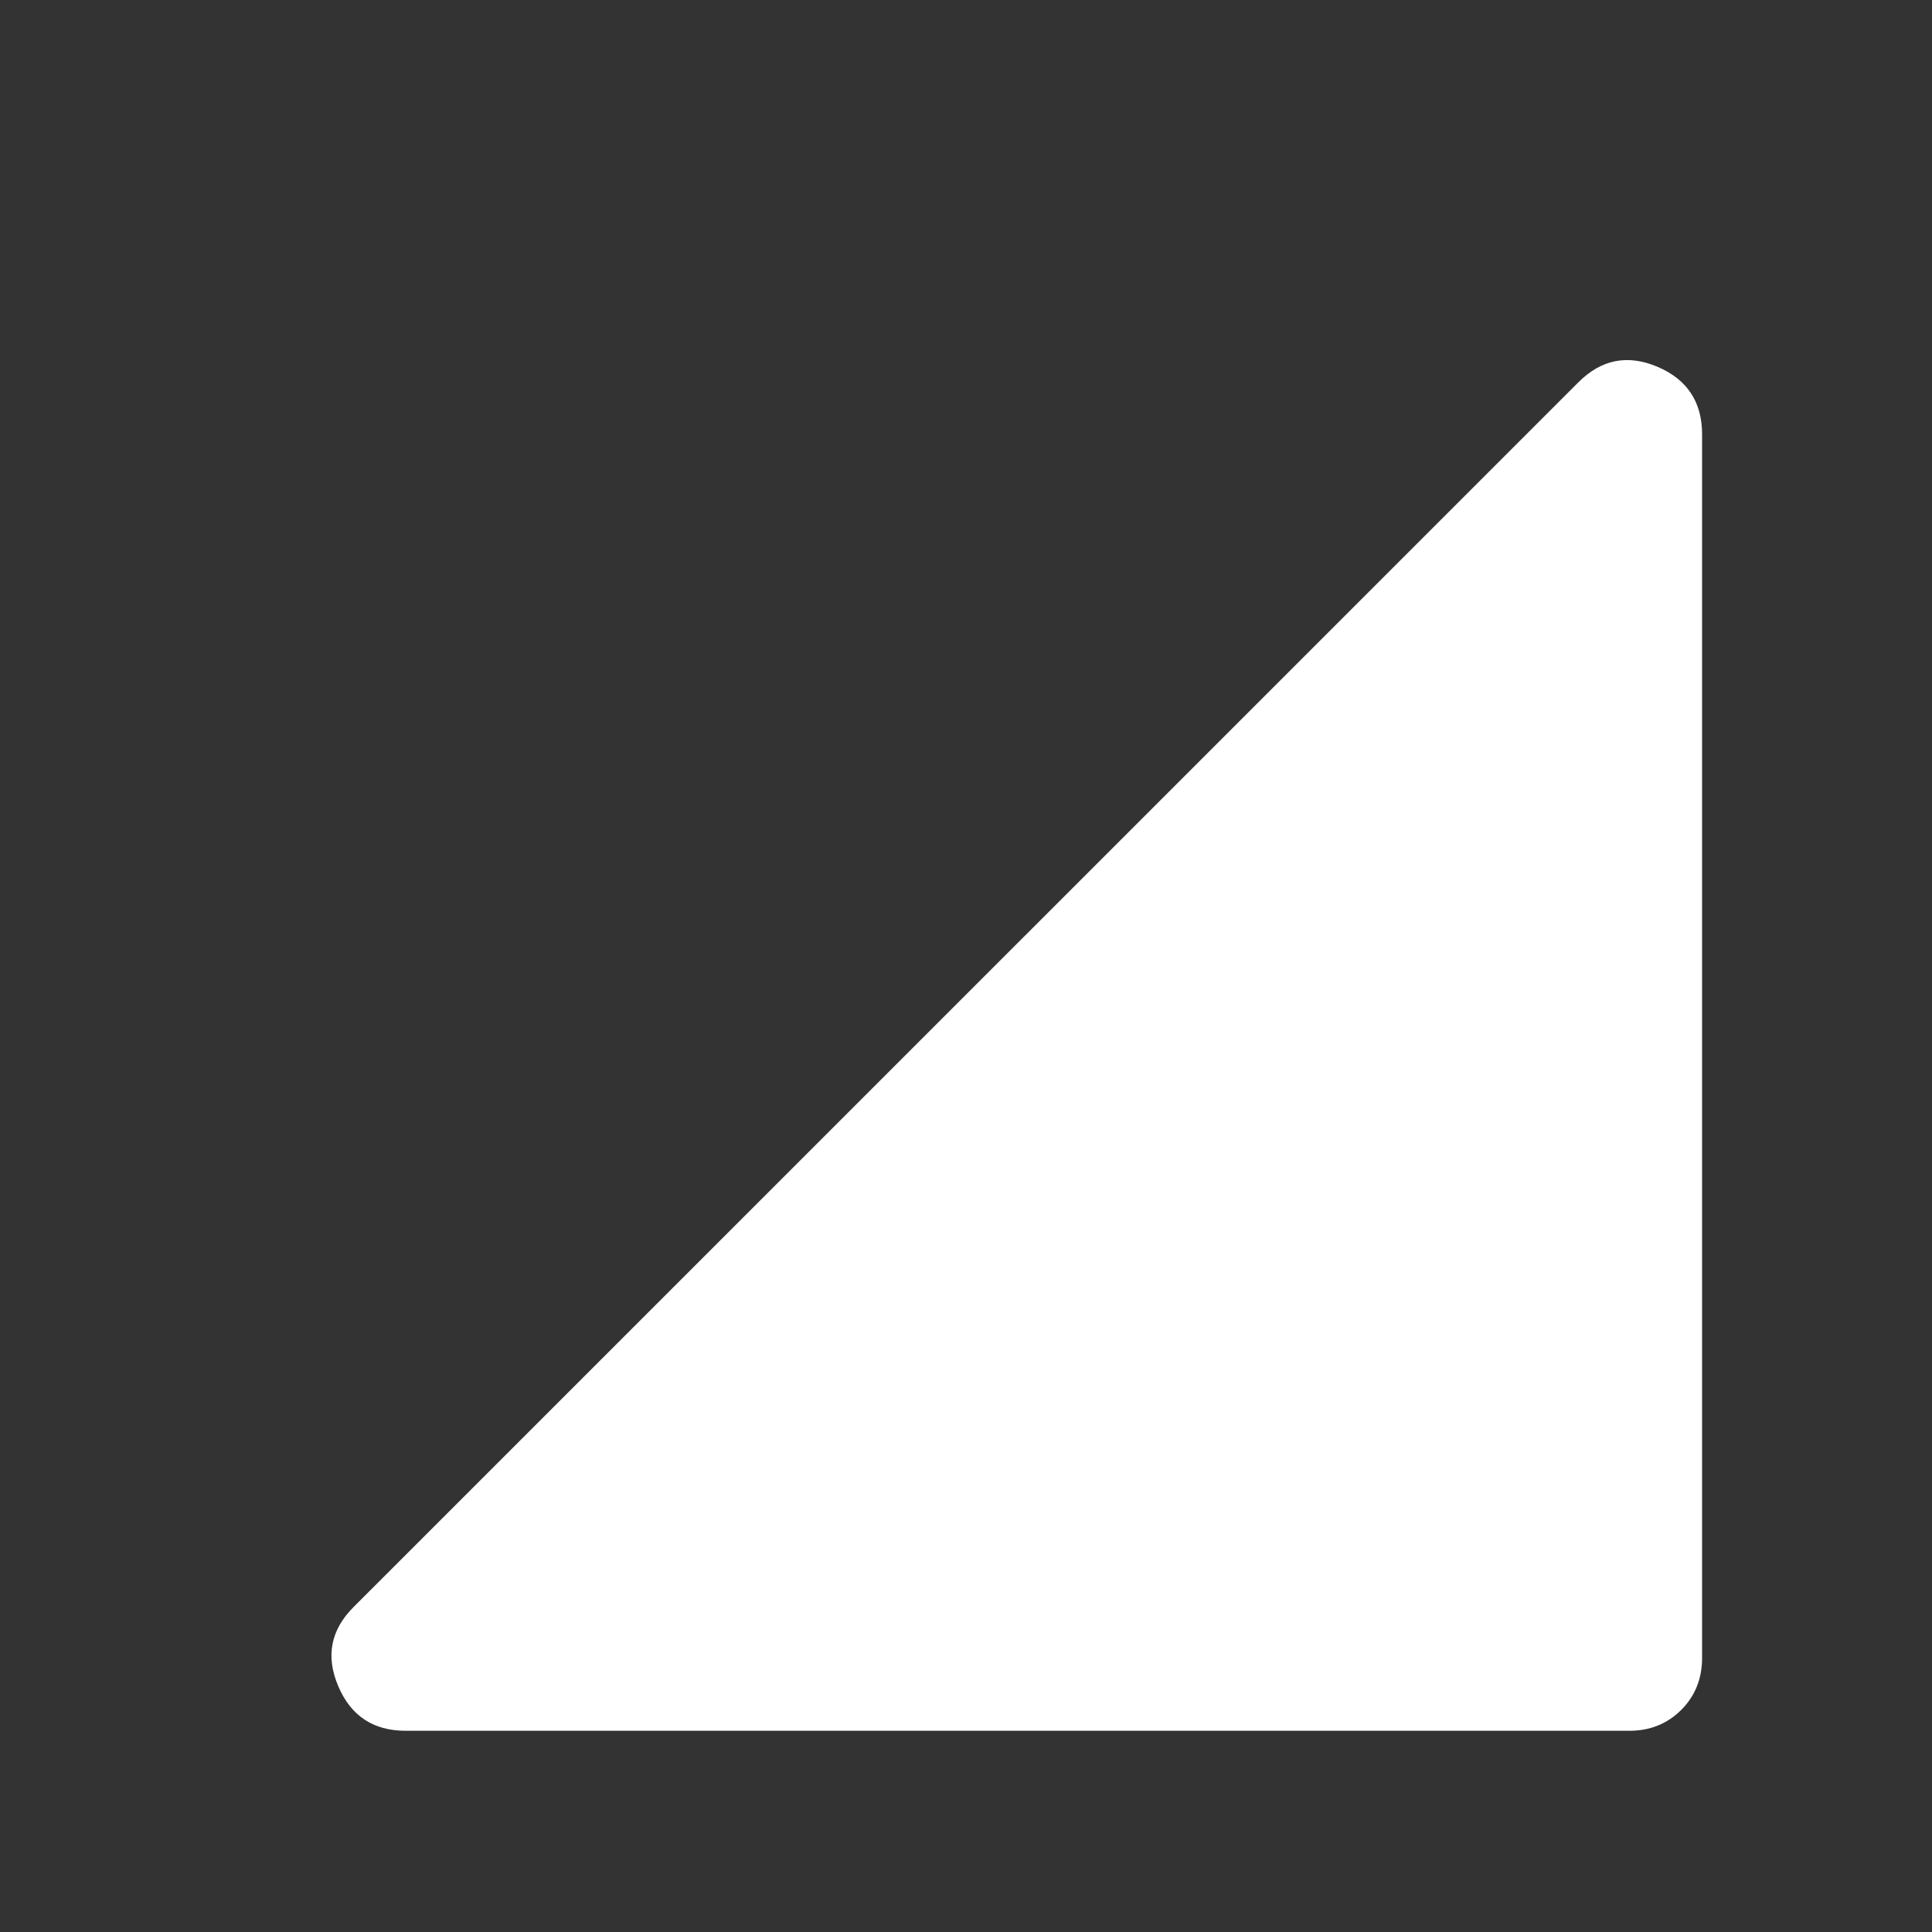 <svg width="20" height="20" viewBox="0 0 20 20" fill="none" xmlns="http://www.w3.org/2000/svg">
<rect x="0" y="0" width="20" height="20" fill="#333333" stroke="none"/>
<path d="M4.2 17.917C3.864 17.917 3.631 17.762 3.501 17.454C3.37 17.146 3.423 16.873 3.66 16.636L16.34 3.957C16.577 3.72 16.85 3.666 17.158 3.797C17.466 3.928 17.62 4.161 17.62 4.497V17.161C17.62 17.377 17.548 17.557 17.404 17.701C17.259 17.845 17.08 17.917 16.867 17.917H4.2Z" fill="white"/>
</svg>
